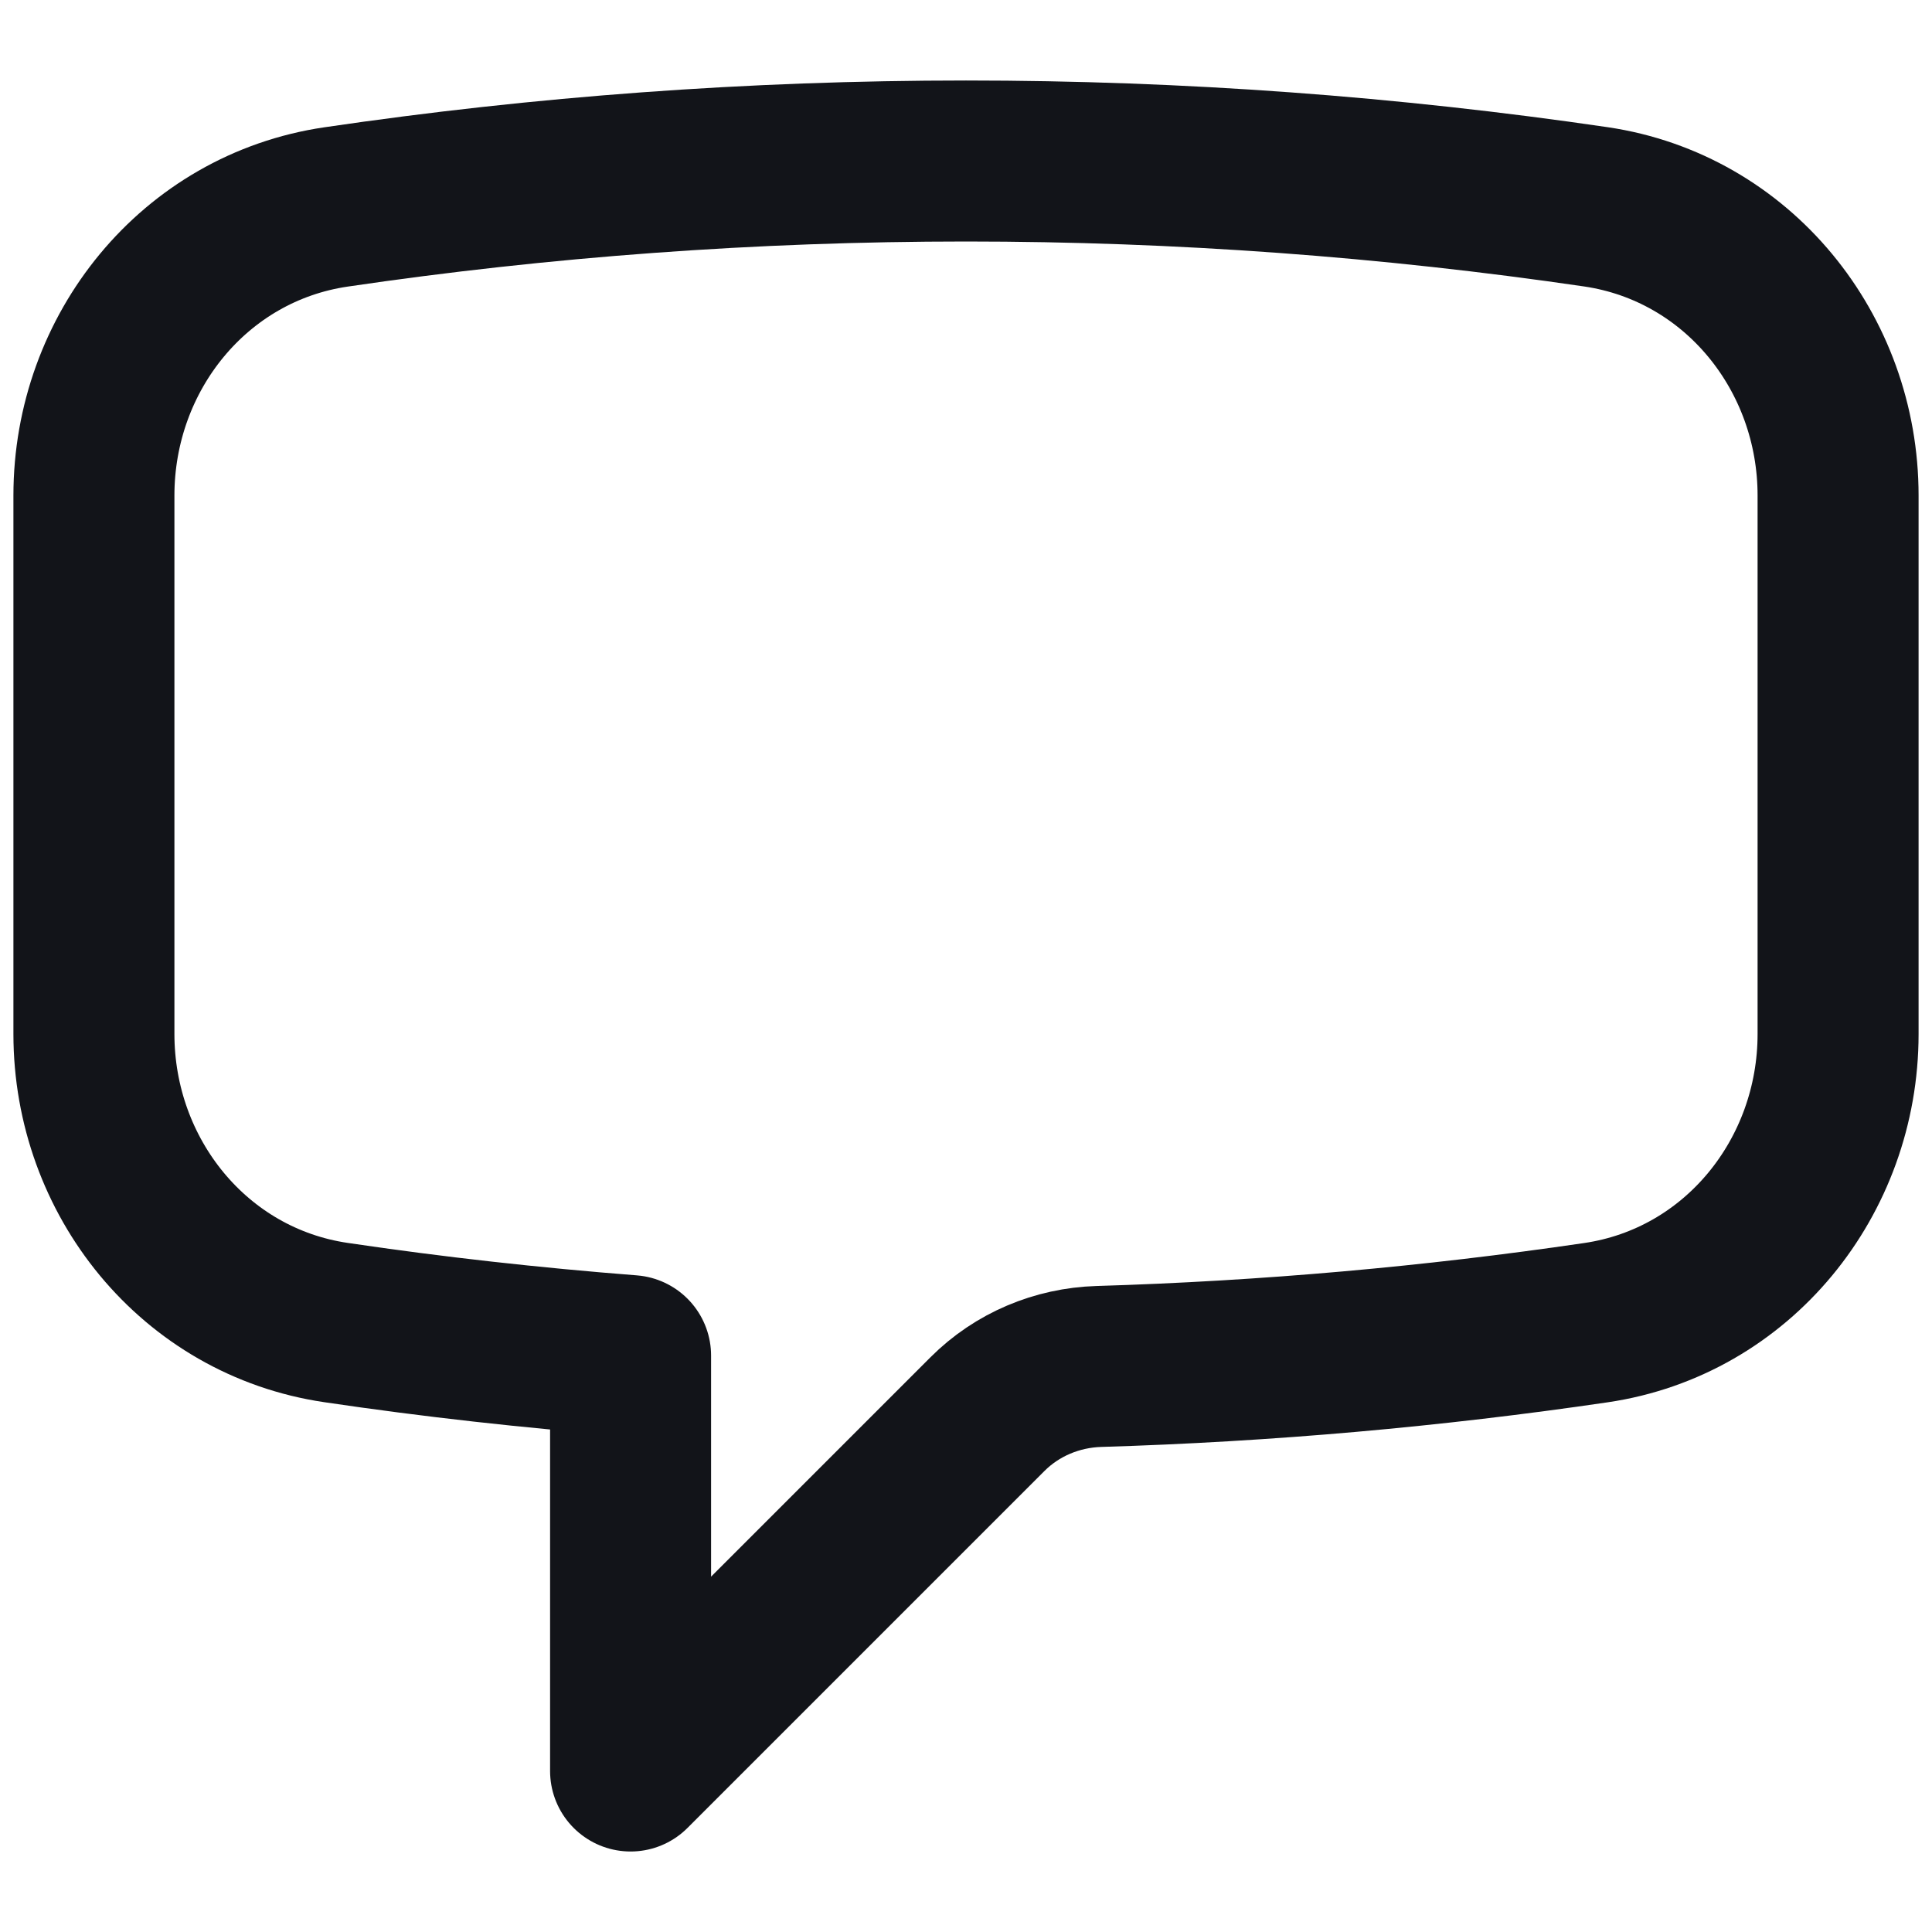 <svg width="18" height="18" viewBox="0 0 18 18" fill="none" xmlns="http://www.w3.org/2000/svg">
<path d="M0.875 9.633C0.875 10.967 1.811 12.128 3.131 12.322C4.036 12.456 4.951 12.558 5.875 12.63V16.5L9.2 13.175C9.476 12.899 9.848 12.743 10.238 12.731C11.806 12.684 13.351 12.546 14.869 12.323C16.189 12.129 17.125 10.967 17.125 9.633V4.617C17.125 3.283 16.189 2.122 14.869 1.927C12.953 1.646 10.994 1.5 9 1.5C7.006 1.5 5.047 1.646 3.131 1.928C1.811 2.122 0.875 3.283 0.875 4.617V9.633Z" stroke="#121419" stroke-width="1.5" stroke-linecap="round" stroke-linejoin="round"/>
</svg>
